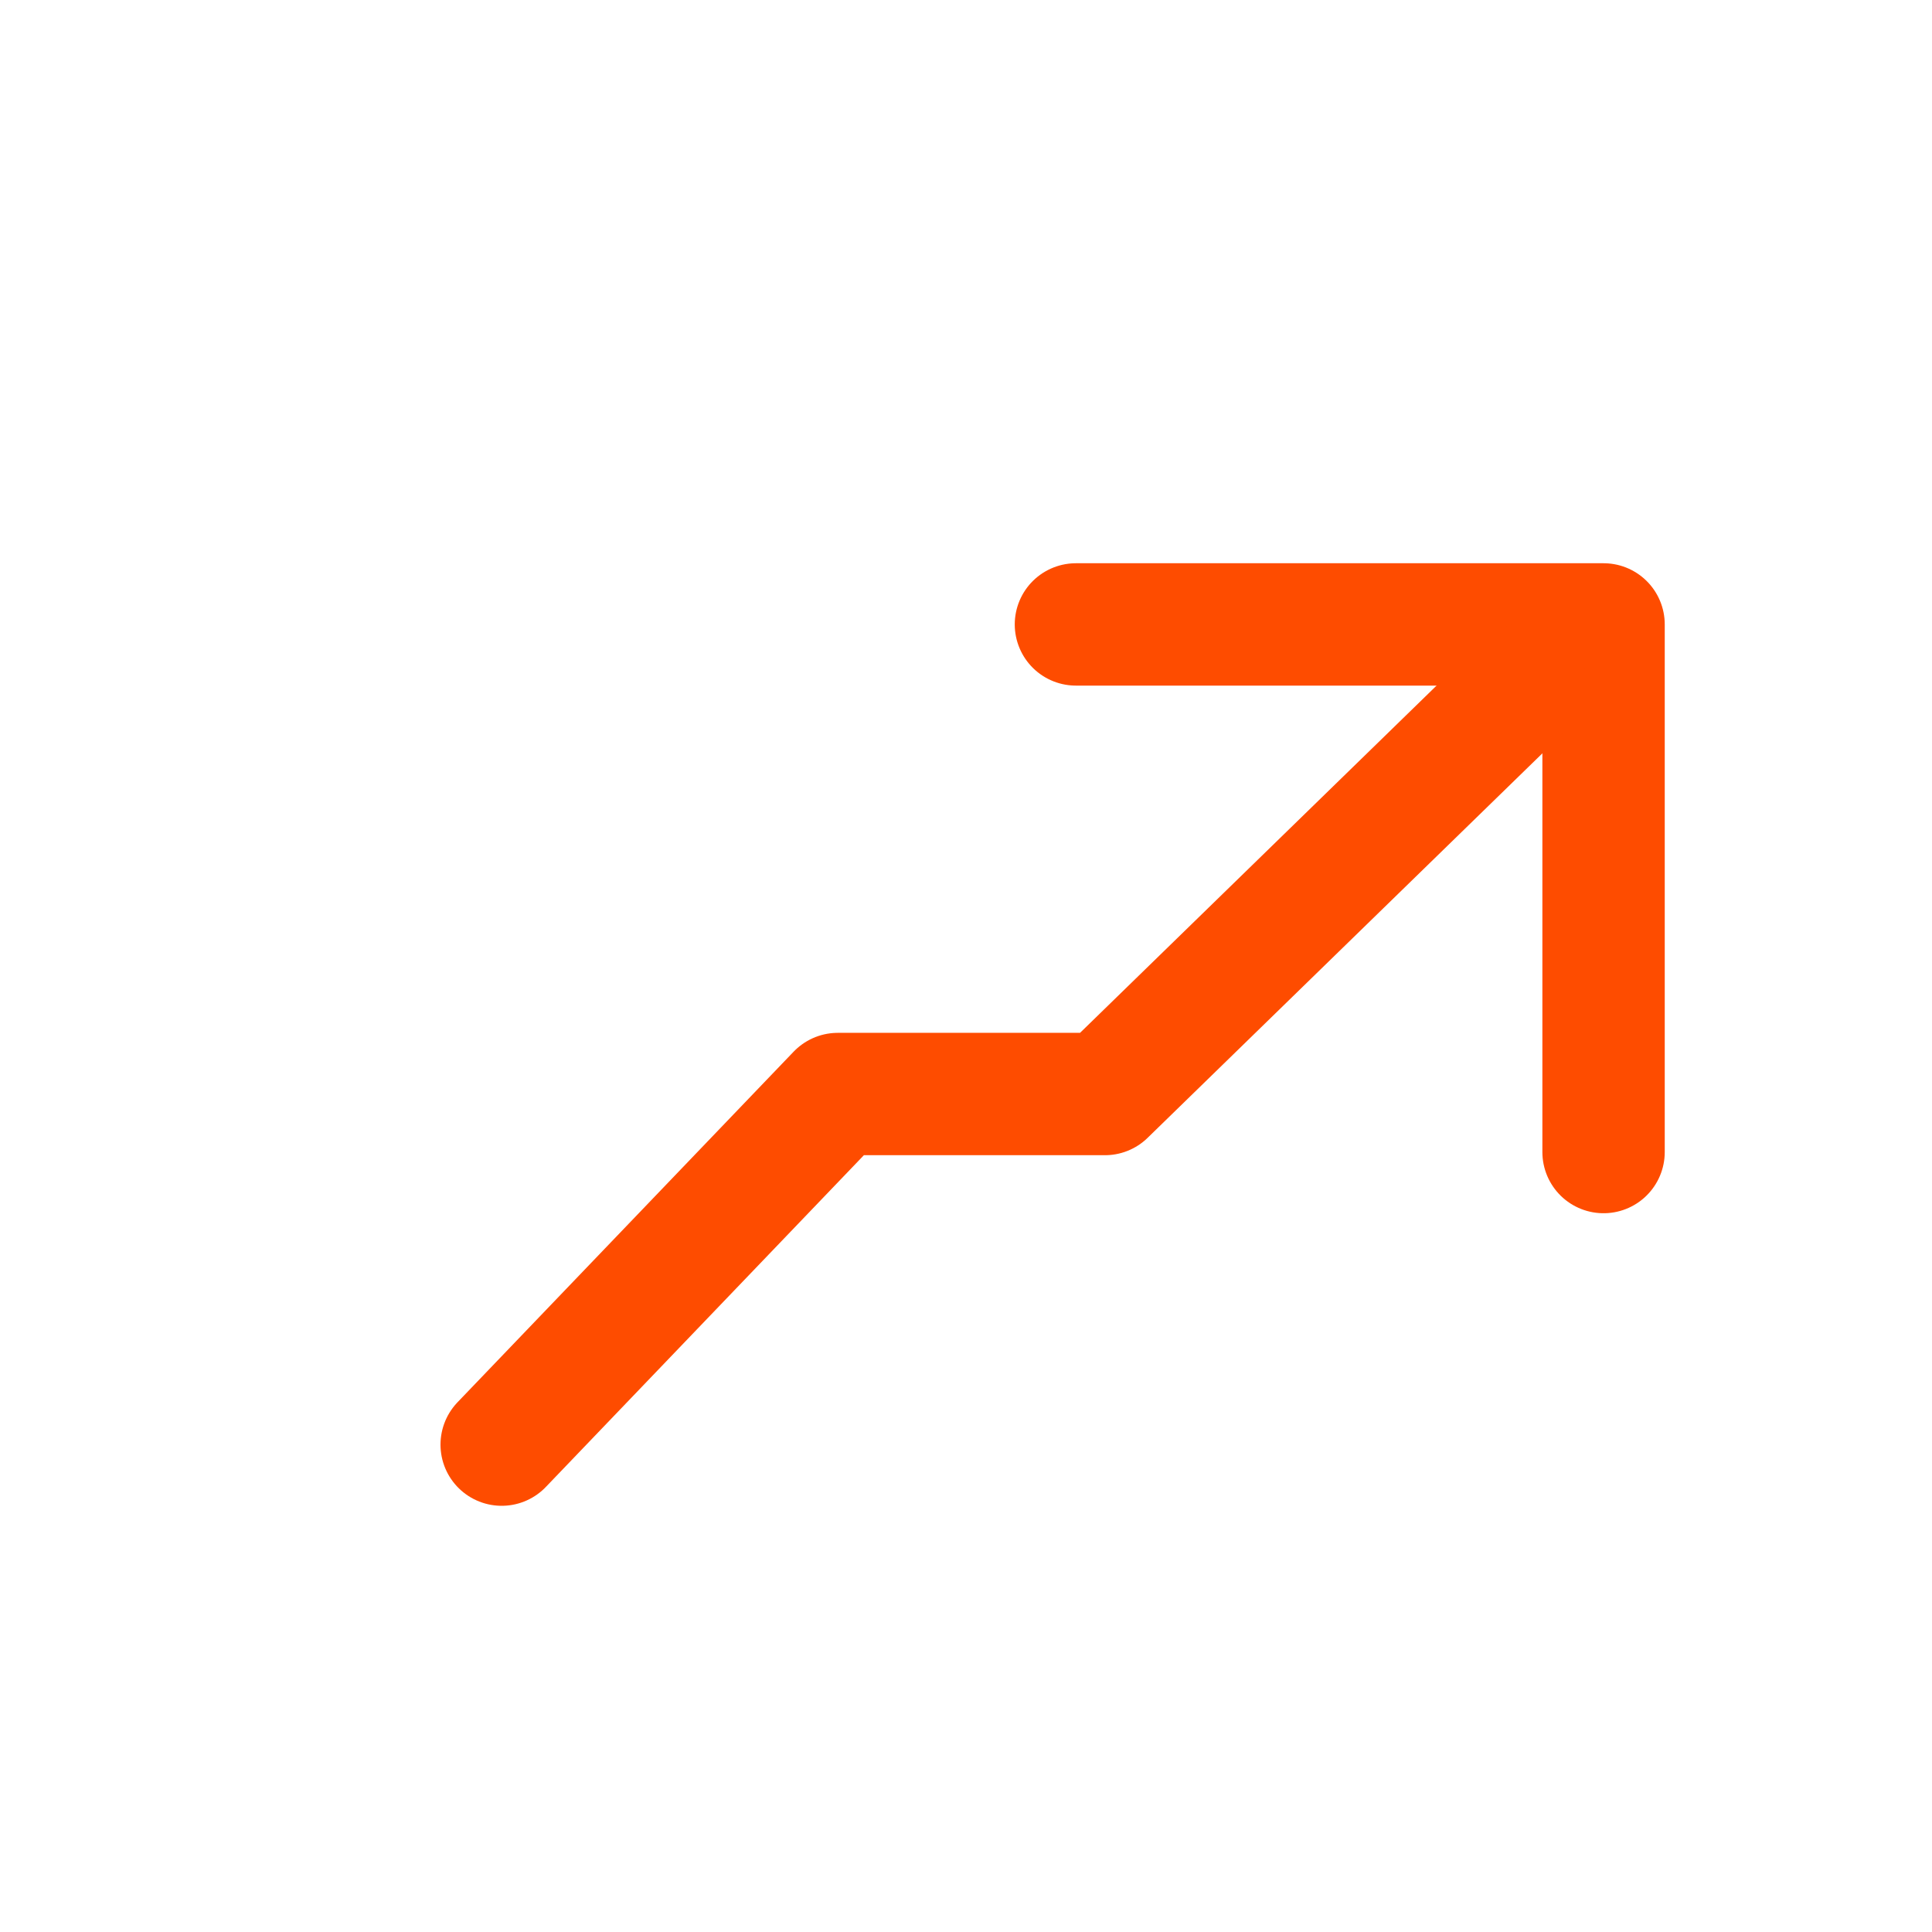<svg id="Layer_1" data-name="Layer 1" xmlns="http://www.w3.org/2000/svg" viewBox="0 0 300 300"><defs><style>.cls-1{fill:none;stroke:#fe4c00;stroke-linecap:round;stroke-linejoin:round;stroke-width:19px}</style></defs><path class="cls-1" d="M167.07 96.96H249v81.93"/><path class="cls-1" d="m77.9 224.32 52.19-54.44h41.48l65.33-63.63"/></svg>
